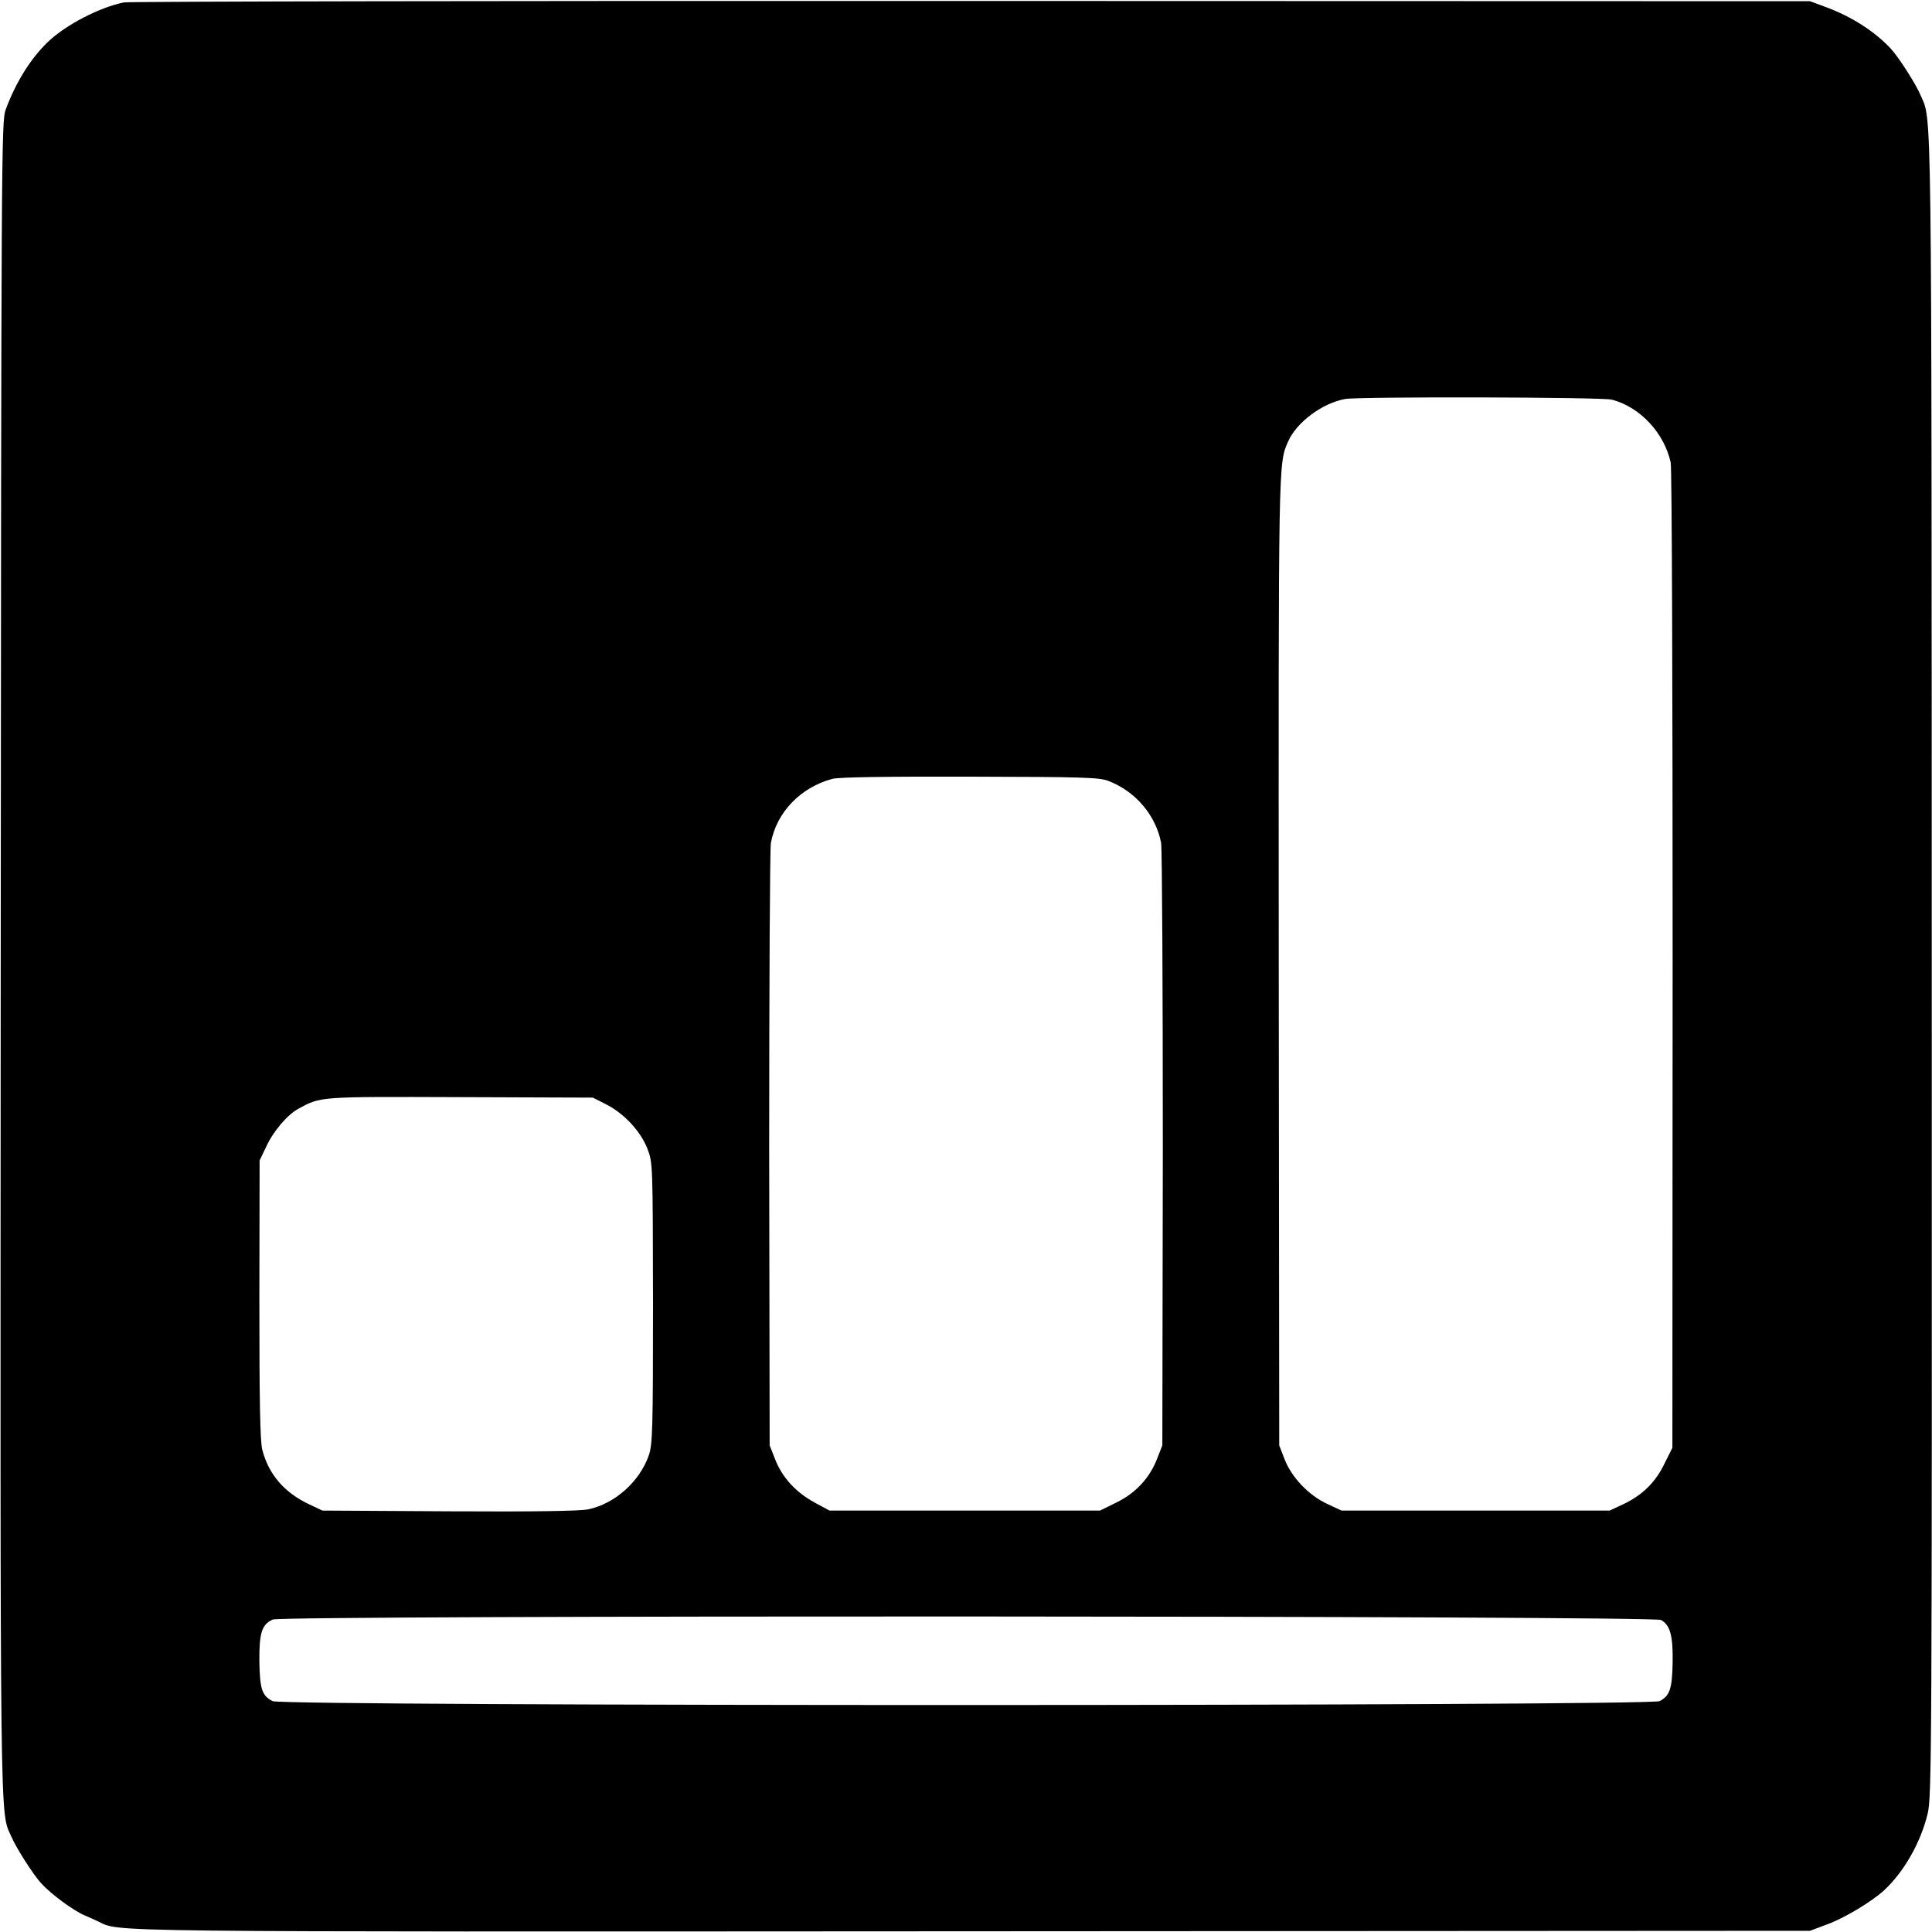 <?xml version="1.0" standalone="no"?>
<!DOCTYPE svg PUBLIC "-//W3C//DTD SVG 20010904//EN"
 "http://www.w3.org/TR/2001/REC-SVG-20010904/DTD/svg10.dtd">
<svg version="1.0" xmlns="http://www.w3.org/2000/svg"
 width="800pt" height="800pt" viewBox="0 0 800 800"
 preserveAspectRatio="xMidYMid meet">
<g transform="translate(0,800) scale(0.1,-0.1)"
fill="#000000" stroke="none">
<path d="M513 7990 c-100 -20 -241 -93 -314 -163 -73 -70 -133 -167 -176 -282
-17 -48 -18 -181 -20 -3515 -2 -3691 -4 -3525 44 -3635 20 -47 92 -160 125
-195 42 -45 130 -110 178 -131 14 -6 39 -17 56 -25 95 -45 -57 -43 3619 -41
l3470 2 72 27 c71 26 182 93 234 140 83 77 152 198 181 318 17 71 18 239 17
3510 -1 3655 1 3496 -46 3605 -20 48 -92 160 -125 195 -66 70 -159 130 -263
169 l-70 26 -3470 1 c-1908 1 -3489 -2 -3512 -6z m6162 -1645 c117 -31 216
-138 243 -260 5 -22 8 -947 8 -2060 l-1 -2020 -33 -66 c-37 -77 -91 -130 -171
-168 l-56 -26 -555 0 -555 0 -60 28 c-77 36 -147 110 -176 185 l-22 57 -2
2010 c-1 2082 -2 2055 39 2147 34 79 143 160 237 176 58 10 1066 8 1104 -3z
m-2087 -1578 c114 -43 199 -144 220 -258 4 -24 7 -595 7 -1269 l-2 -1225 -22
-56 c-31 -80 -89 -142 -169 -181 l-67 -33 -560 0 -560 0 -63 34 c-77 42 -134
104 -163 180 l-22 56 -2 1225 c0 674 3 1245 7 1269 23 127 123 231 255 266 27
7 220 10 570 9 463 -1 533 -3 571 -17z m-2078 -1340 c75 -38 143 -112 171
-184 22 -58 22 -60 23 -638 0 -522 -2 -585 -17 -630 -38 -110 -141 -202 -252
-225 -35 -7 -226 -10 -576 -8 l-524 3 -55 26 c-102 48 -168 124 -194 226 -9
36 -12 197 -12 623 l1 575 27 56 c29 64 87 132 132 157 95 52 81 51 671 49
l550 -2 55 -28z m4368 -2135 c38 -21 50 -66 48 -177 -2 -109 -12 -137 -54
-159 -41 -21 -5702 -22 -5743 0 -44 22 -53 49 -55 164 -1 119 10 154 56 174
44 18 5715 16 5748 -2z"/>
</g>
</svg>
